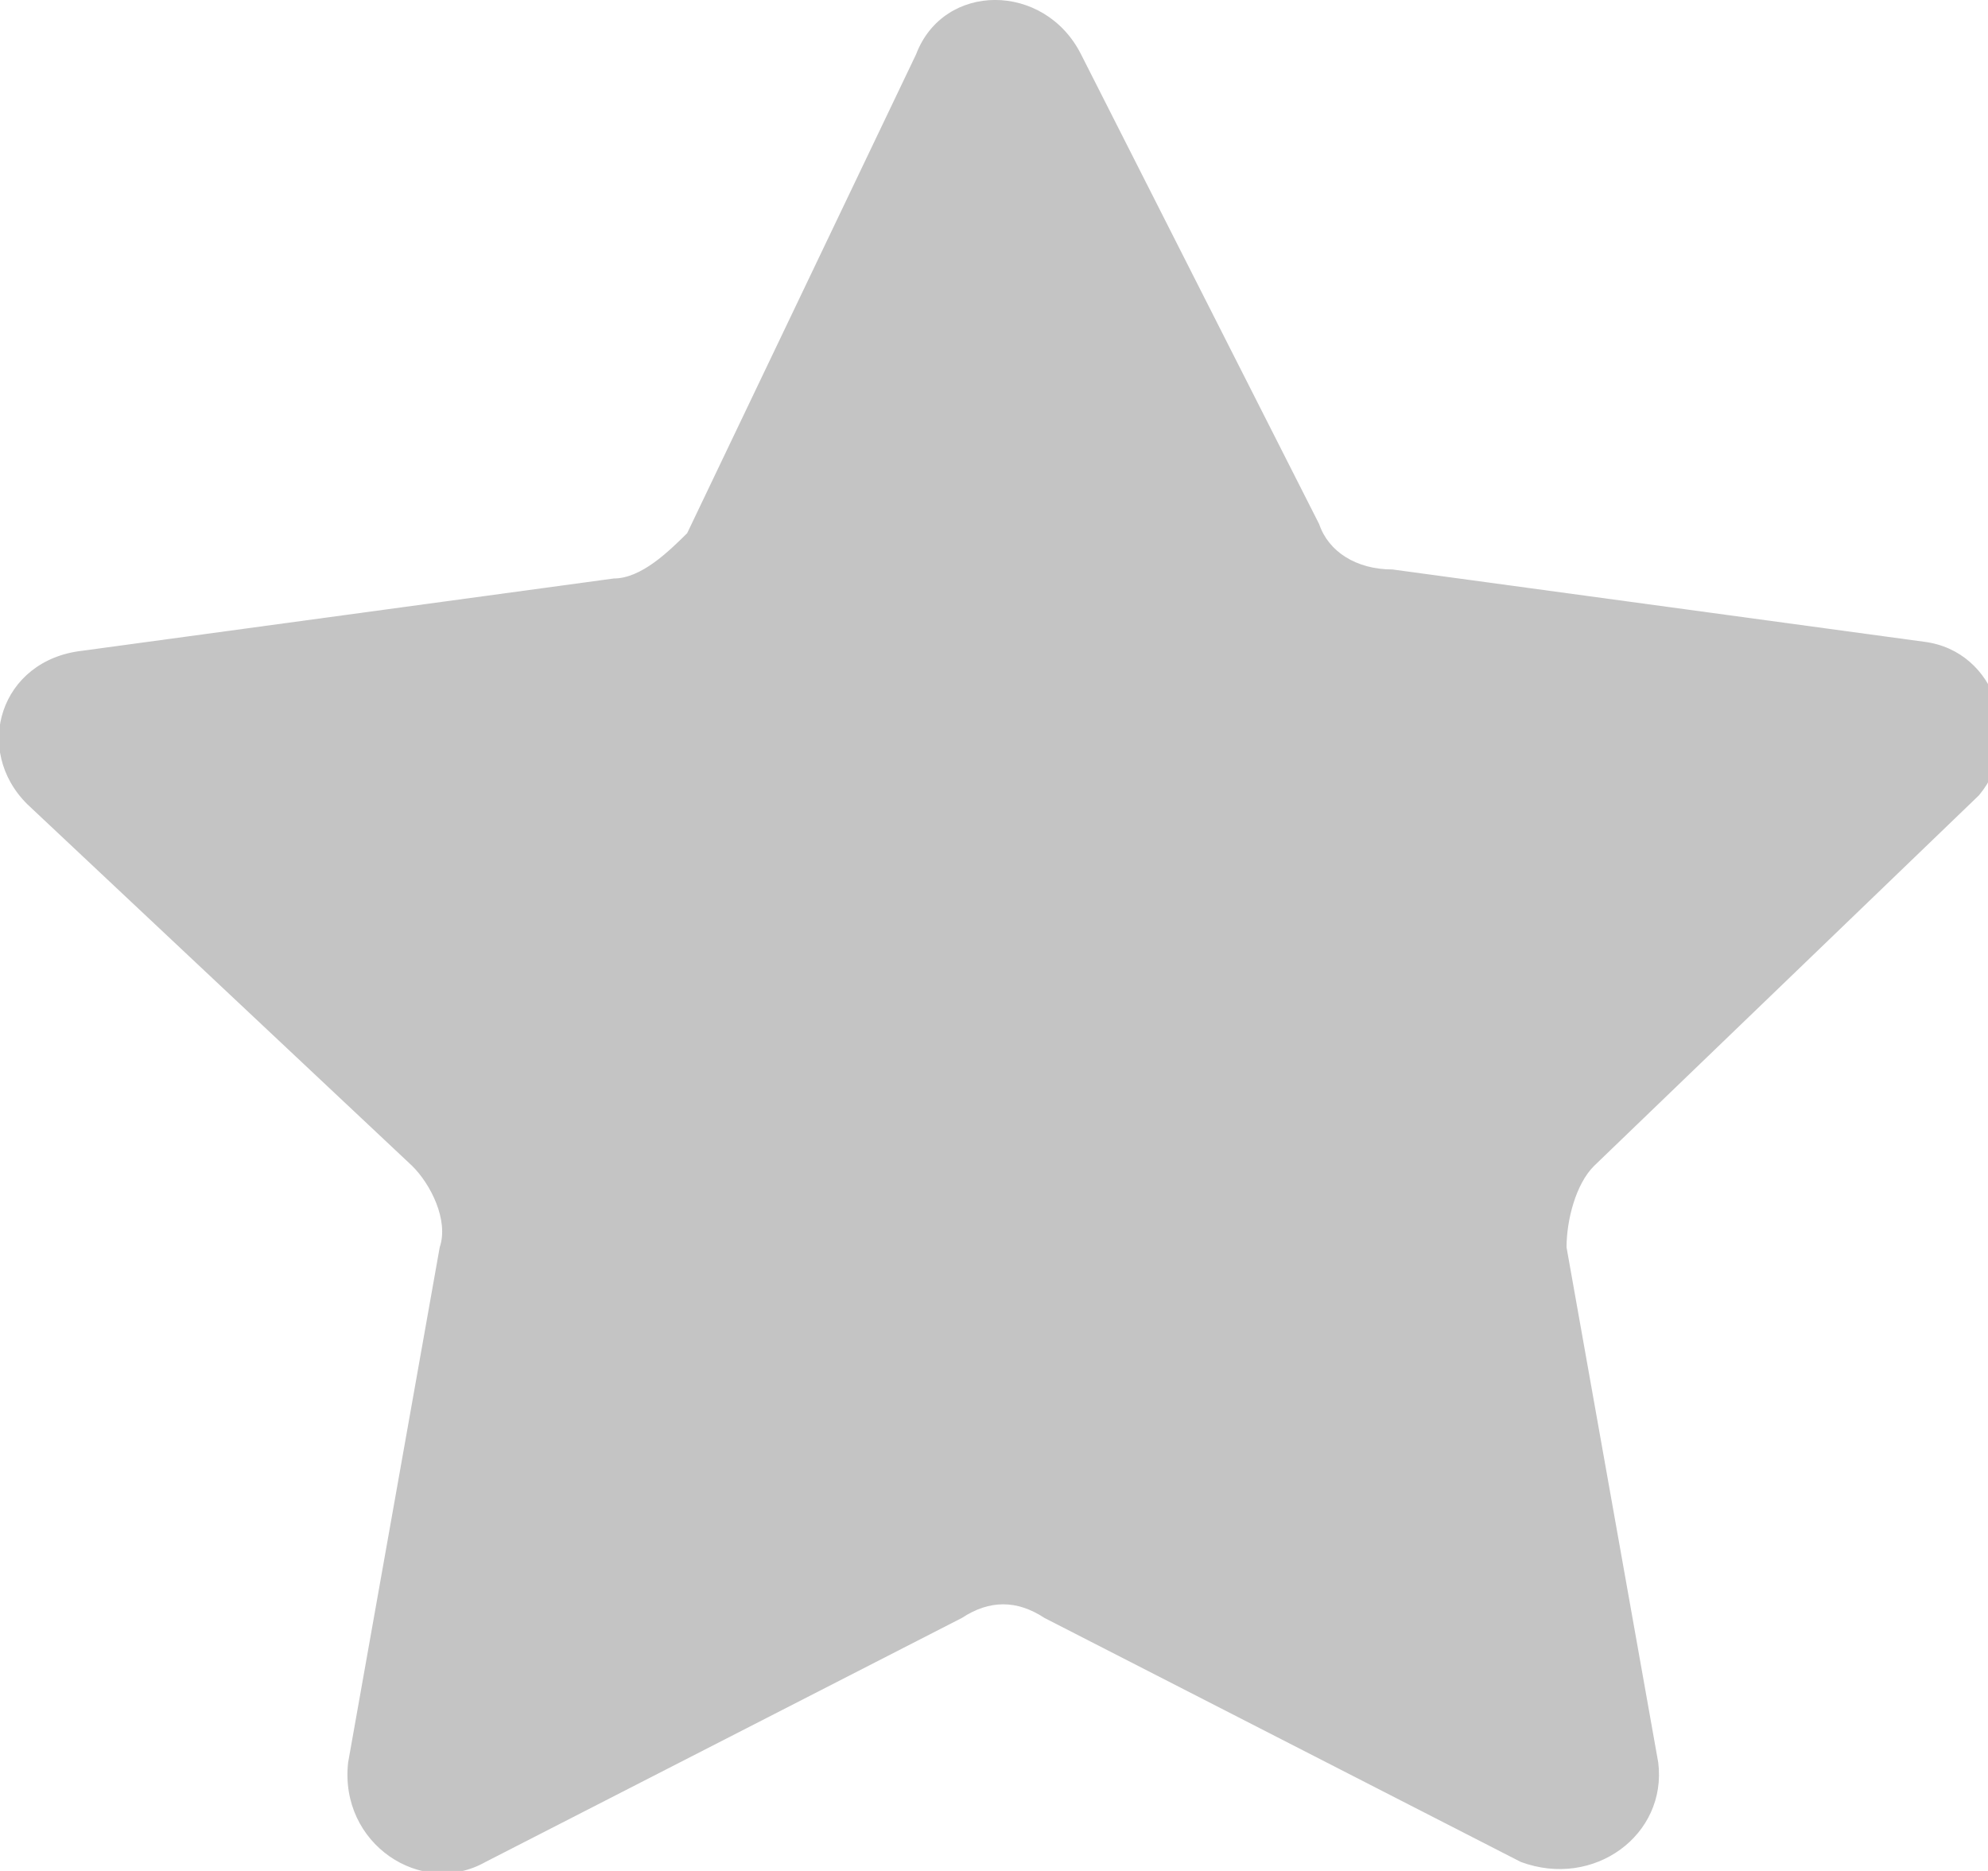 <svg width="17" height="16" viewBox="0 0 17 16" fill="none" xmlns="http://www.w3.org/2000/svg">
    <path d="M9.244 0.464L11.281 4.483C11.359 4.715 11.595 4.87 11.908 4.87L16.452 5.488C17.078 5.565 17.313 6.338 16.922 6.802L13.631 9.971C13.475 10.126 13.396 10.435 13.396 10.667L14.18 15.072C14.258 15.691 13.631 16.155 13.005 15.923L8.931 13.836C8.696 13.681 8.461 13.681 8.226 13.836L4.152 15.923C3.604 16.232 2.899 15.768 2.977 15.072L3.76 10.667C3.839 10.435 3.682 10.126 3.525 9.971L0.235 6.879C-0.235 6.415 1.28429e-06 5.643 0.705 5.565L5.249 4.947C5.484 4.947 5.719 4.715 5.876 4.56L7.834 0.464C8.069 -0.155 8.931 -0.155 9.244 0.464Z" fill="#C4C4C4"/>
</svg>
